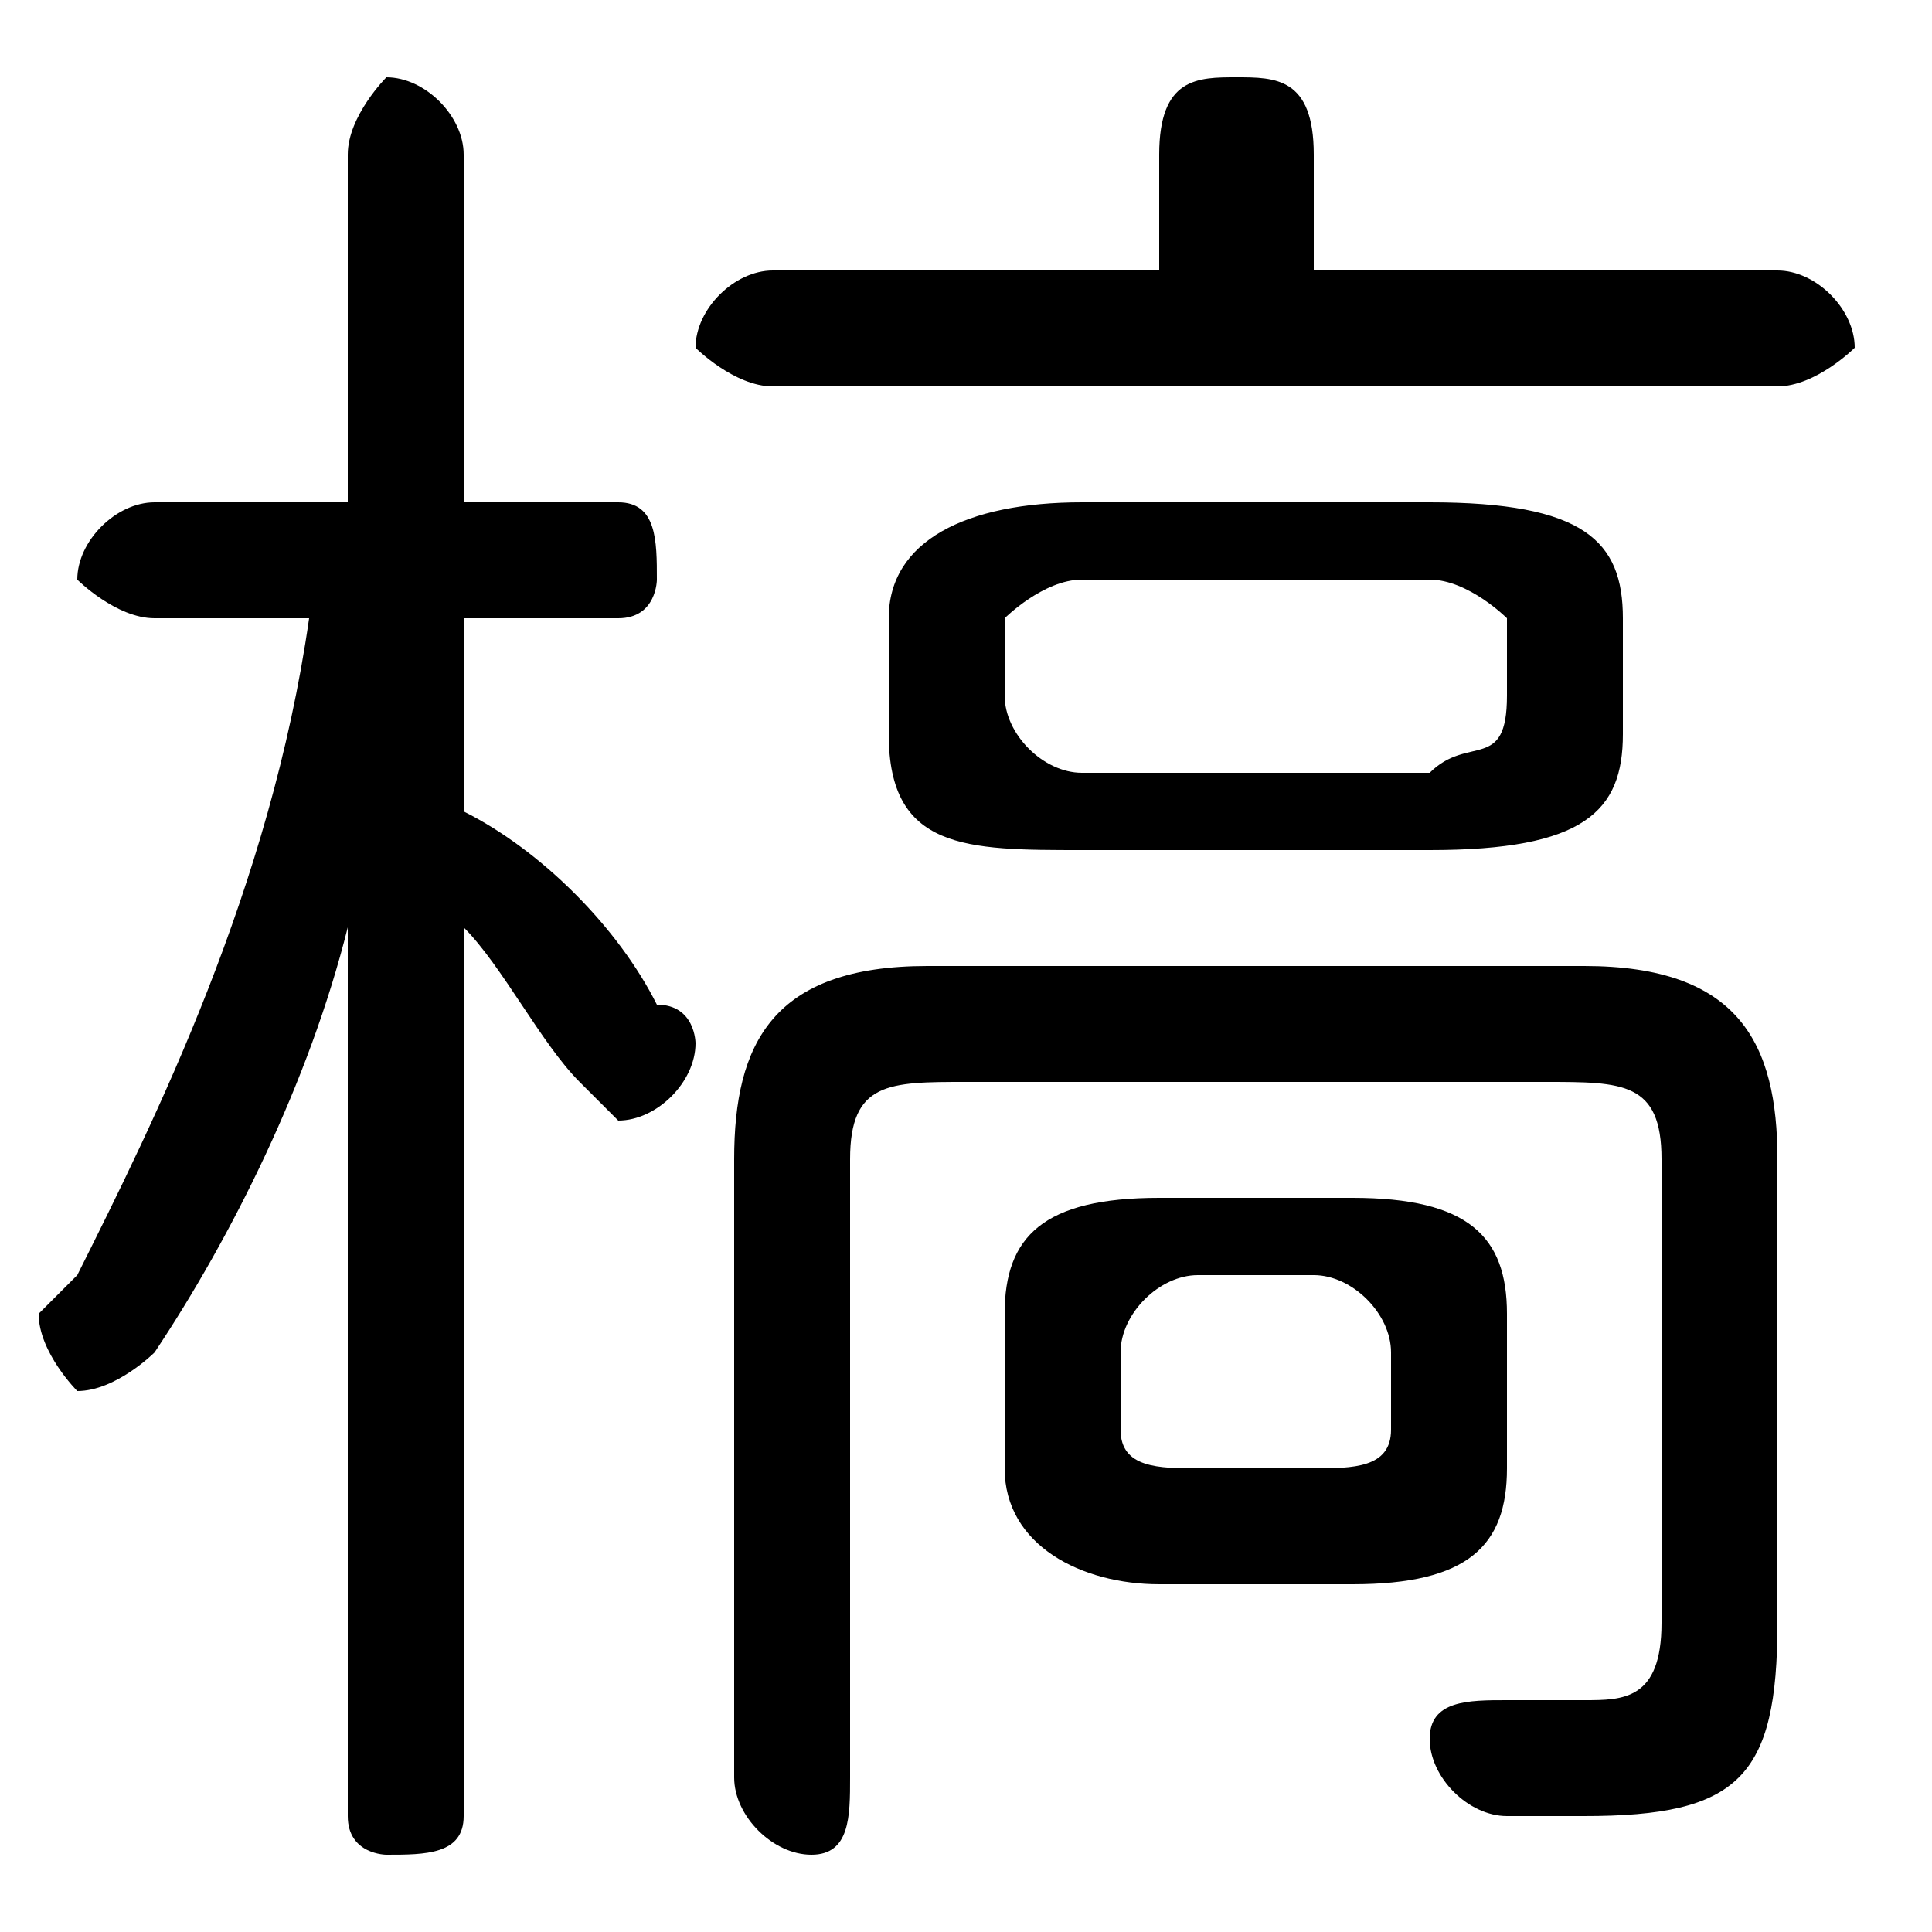 <svg xmlns="http://www.w3.org/2000/svg" viewBox="0 -44.0 50.0 50.0">
    <rect x="0" y="-44.0" width="50.0" height="50.0" fill="#808080" stroke="none"/>
    <g transform="scale(1, -1)">
        <!-- ボディの枠 -->
        <rect x="0" y="-6.0" width="50.0" height="50.0"
            stroke="white" fill="white"/>
        <!-- グリフ座標系の原点 -->
        <circle cx="0" cy="0" r="5" fill="white"/>
        <!-- グリフのアウトライン -->
        <g style="fill:black;stroke:#000000;stroke-width:0;stroke-linecap:round;stroke-linejoin:round;">
        <path d="M 35.0 3.0 C 38.0 3.0 39.0 4.0 39.0 6.0 L 39.0 10.0 C 39.0 12.0 38.0 13.0 35.0 13.0 L 30.0 13.0 C 27.0 13.0 26.0 12.0 26.0 10.0 L 26.0 6.0 C 26.0 4.0 28.0 3.0 30.0 3.0 Z M 31.0 6.0 C 30.0 6.0 29.0 6.0 29.0 7.0 L 29.0 9.0 C 29.0 10.0 30.0 11.0 31.0 11.0 L 34.0 11.0 C 35.0 11.0 36.0 10.0 36.0 9.0 L 36.0 7.0 C 36.0 6.0 35.0 6.0 34.0 6.0 Z M 37.0 22.0 C 41.0 22.0 42.0 23.0 42.0 25.0 L 42.0 28.0 C 42.0 30.0 41.0 31.0 37.0 31.0 L 28.0 31.0 C 25.0 31.0 23.0 30.0 23.0 28.0 L 23.0 25.0 C 23.0 22.0 25.0 22.0 28.0 22.0 Z M 28.0 24.0 C 27.0 24.0 26.0 25.0 26.0 26.0 L 26.0 28.0 C 26.0 28.0 27.0 29.0 28.0 29.0 L 37.0 29.0 C 38.0 29.0 39.0 28.0 39.0 28.0 L 39.0 26.0 C 39.0 24.0 38.0 25.0 37.0 24.0 Z M 8.0 28.0 C 7.0 21.0 4.0 15.0 2.0 11.0 C 1.0 10.0 1.0 10.0 1.0 10.0 C 1.0 9.0 2.0 8.0 2.0 8.0 C 3.0 8.0 4.0 9.0 4.0 9.0 C 6.0 12.0 8.0 16.0 9.0 20.0 L 9.0 9.0 L 9.0 -3.0 C 9.0 -4.0 10.0 -4.0 10.0 -4.0 C 11.0 -4.0 12.0 -4.0 12.0 -3.0 L 12.0 20.0 C 13.0 19.0 14.0 17.0 15.0 16.0 C 15.0 16.0 16.0 15.0 16.0 15.0 C 17.0 15.0 18.0 16.0 18.0 17.0 C 18.0 17.0 18.0 18.0 17.0 18.0 C 16.0 20.0 14.0 22.0 12.0 23.0 L 12.0 28.0 L 16.0 28.0 C 17.0 28.0 17.0 29.0 17.0 29.0 C 17.0 30.0 17.0 31.0 16.0 31.0 L 12.0 31.0 L 12.0 40.0 C 12.0 41.0 11.0 42.0 10.0 42.0 C 10.0 42.0 9.0 41.0 9.0 40.0 L 9.0 31.0 L 4.0 31.0 C 3.0 31.0 2.0 30.0 2.0 29.0 C 2.0 29.0 3.0 28.0 4.0 28.0 Z M 34.0 37.0 L 34.0 40.0 C 34.0 42.0 33.0 42.0 32.0 42.0 C 31.0 42.0 30.0 42.0 30.0 40.0 L 30.0 37.0 L 20.0 37.0 C 19.0 37.0 18.0 36.0 18.0 35.0 C 18.0 35.0 19.0 34.0 20.0 34.0 L 46.0 34.0 C 47.0 34.0 48.0 35.0 48.0 35.0 C 48.0 36.0 47.0 37.0 46.0 37.0 Z M 24.0 19.0 C 20.0 19.0 19.0 17.0 19.0 14.0 L 19.0 -2.0 C 19.0 -3.0 20.0 -4.0 21.0 -4.0 C 22.0 -4.0 22.0 -3.0 22.0 -2.0 L 22.0 14.0 C 22.0 16.0 23.0 16.0 25.0 16.0 L 40.0 16.0 C 42.0 16.0 43.0 16.0 43.0 14.0 L 43.0 2.0 C 43.0 0.0 42.0 -0.0 41.0 -0.0 C 41.0 -0.0 40.0 0.0 39.0 0.0 C 38.0 0.0 37.0 -0.0 37.0 -1.0 C 37.0 -2.0 38.0 -3.0 39.0 -3.0 C 40.0 -3.0 41.0 -3.0 41.0 -3.0 C 45.0 -3.0 46.0 -2.0 46.0 2.0 L 46.0 14.0 C 46.0 17.0 45.0 19.0 41.0 19.0 Z"/>
    </g>
    </g>
</svg>
